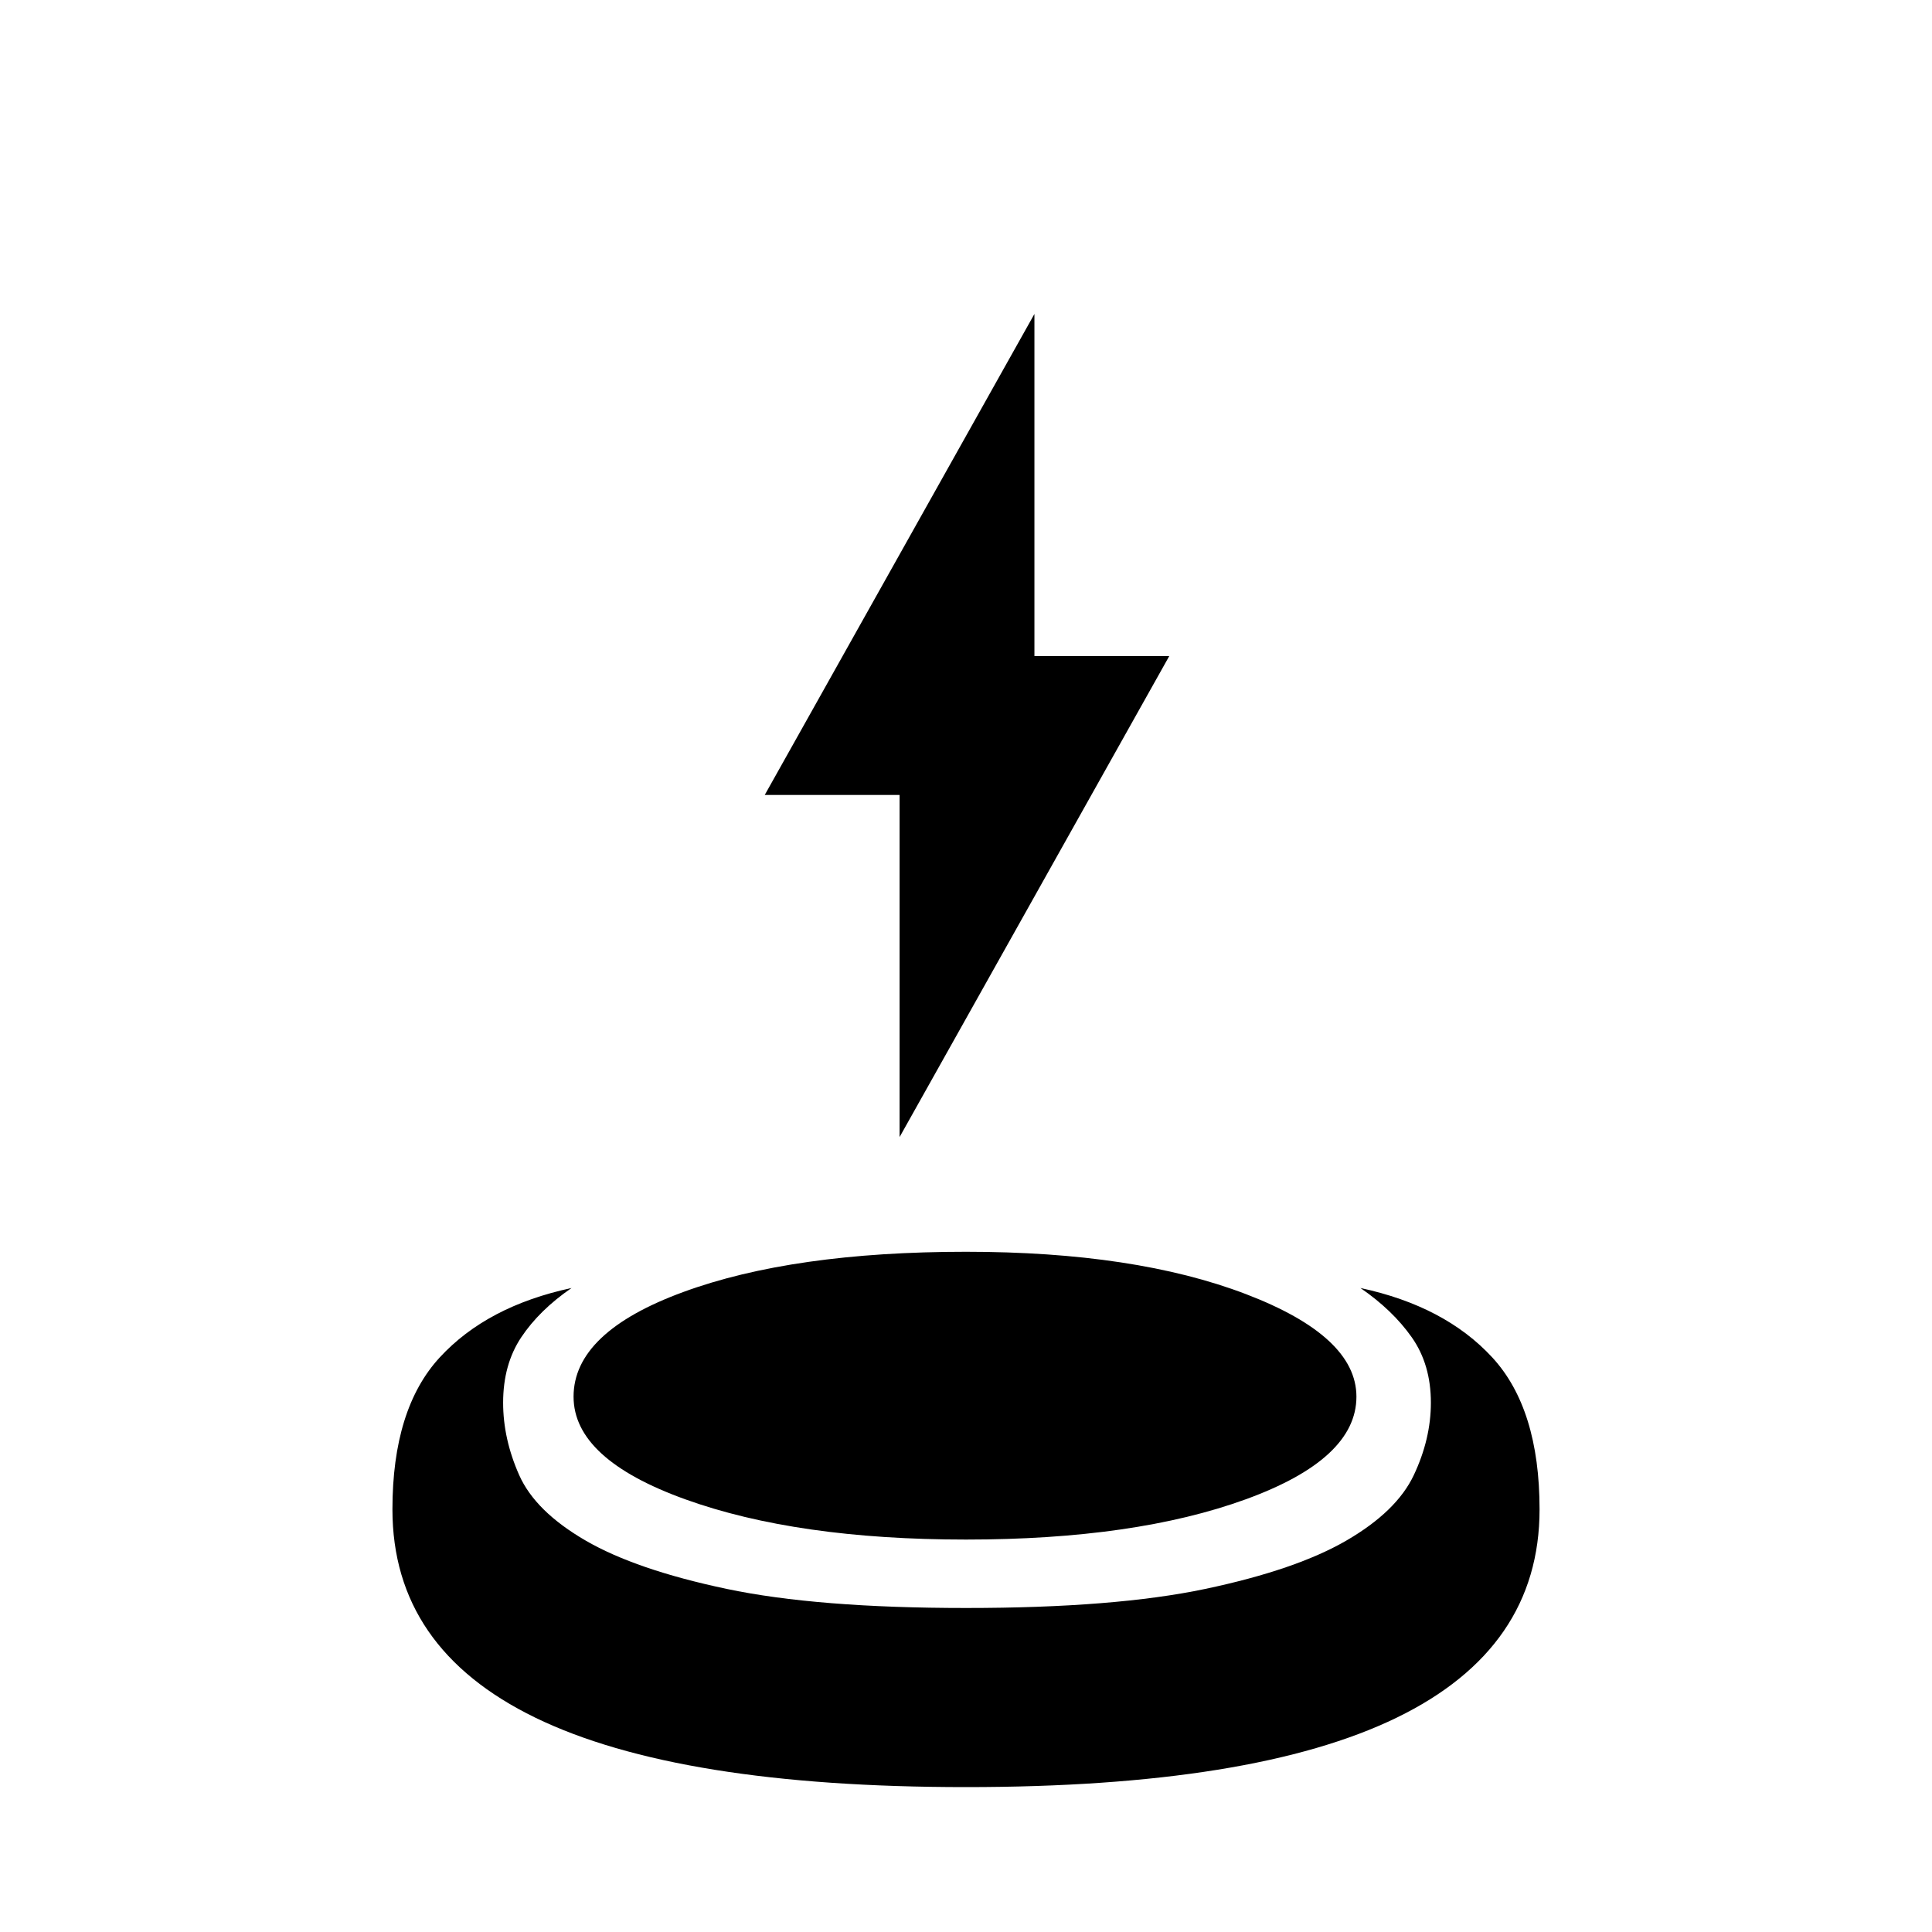 <svg xmlns="http://www.w3.org/2000/svg" height="48" viewBox="0 -960 960 960" width="48"><path d="M480-72q-143 0-214-34.5T195-210q0-50 23.5-75.5T284-320q-16 11-25 24.5t-9 32.5q0 18 8 36t33 32.5q25 14.5 70 24t119 9.5q74 0 119-9.5t70-24q25-14.5 33.5-32.5t8.5-36q0-19-9.5-32.5T676-320q42 9 65.5 34.5T765-210q0 69-71 103.5T480-72Zm0-123q-84 0-139.5-20T285-266q0-32 54.5-52T480-338q84 0 139 21t55 51q0 31-55 51t-139 20Zm-33-200v-170h-67l134-239v170h67L447-395Z"/></svg>